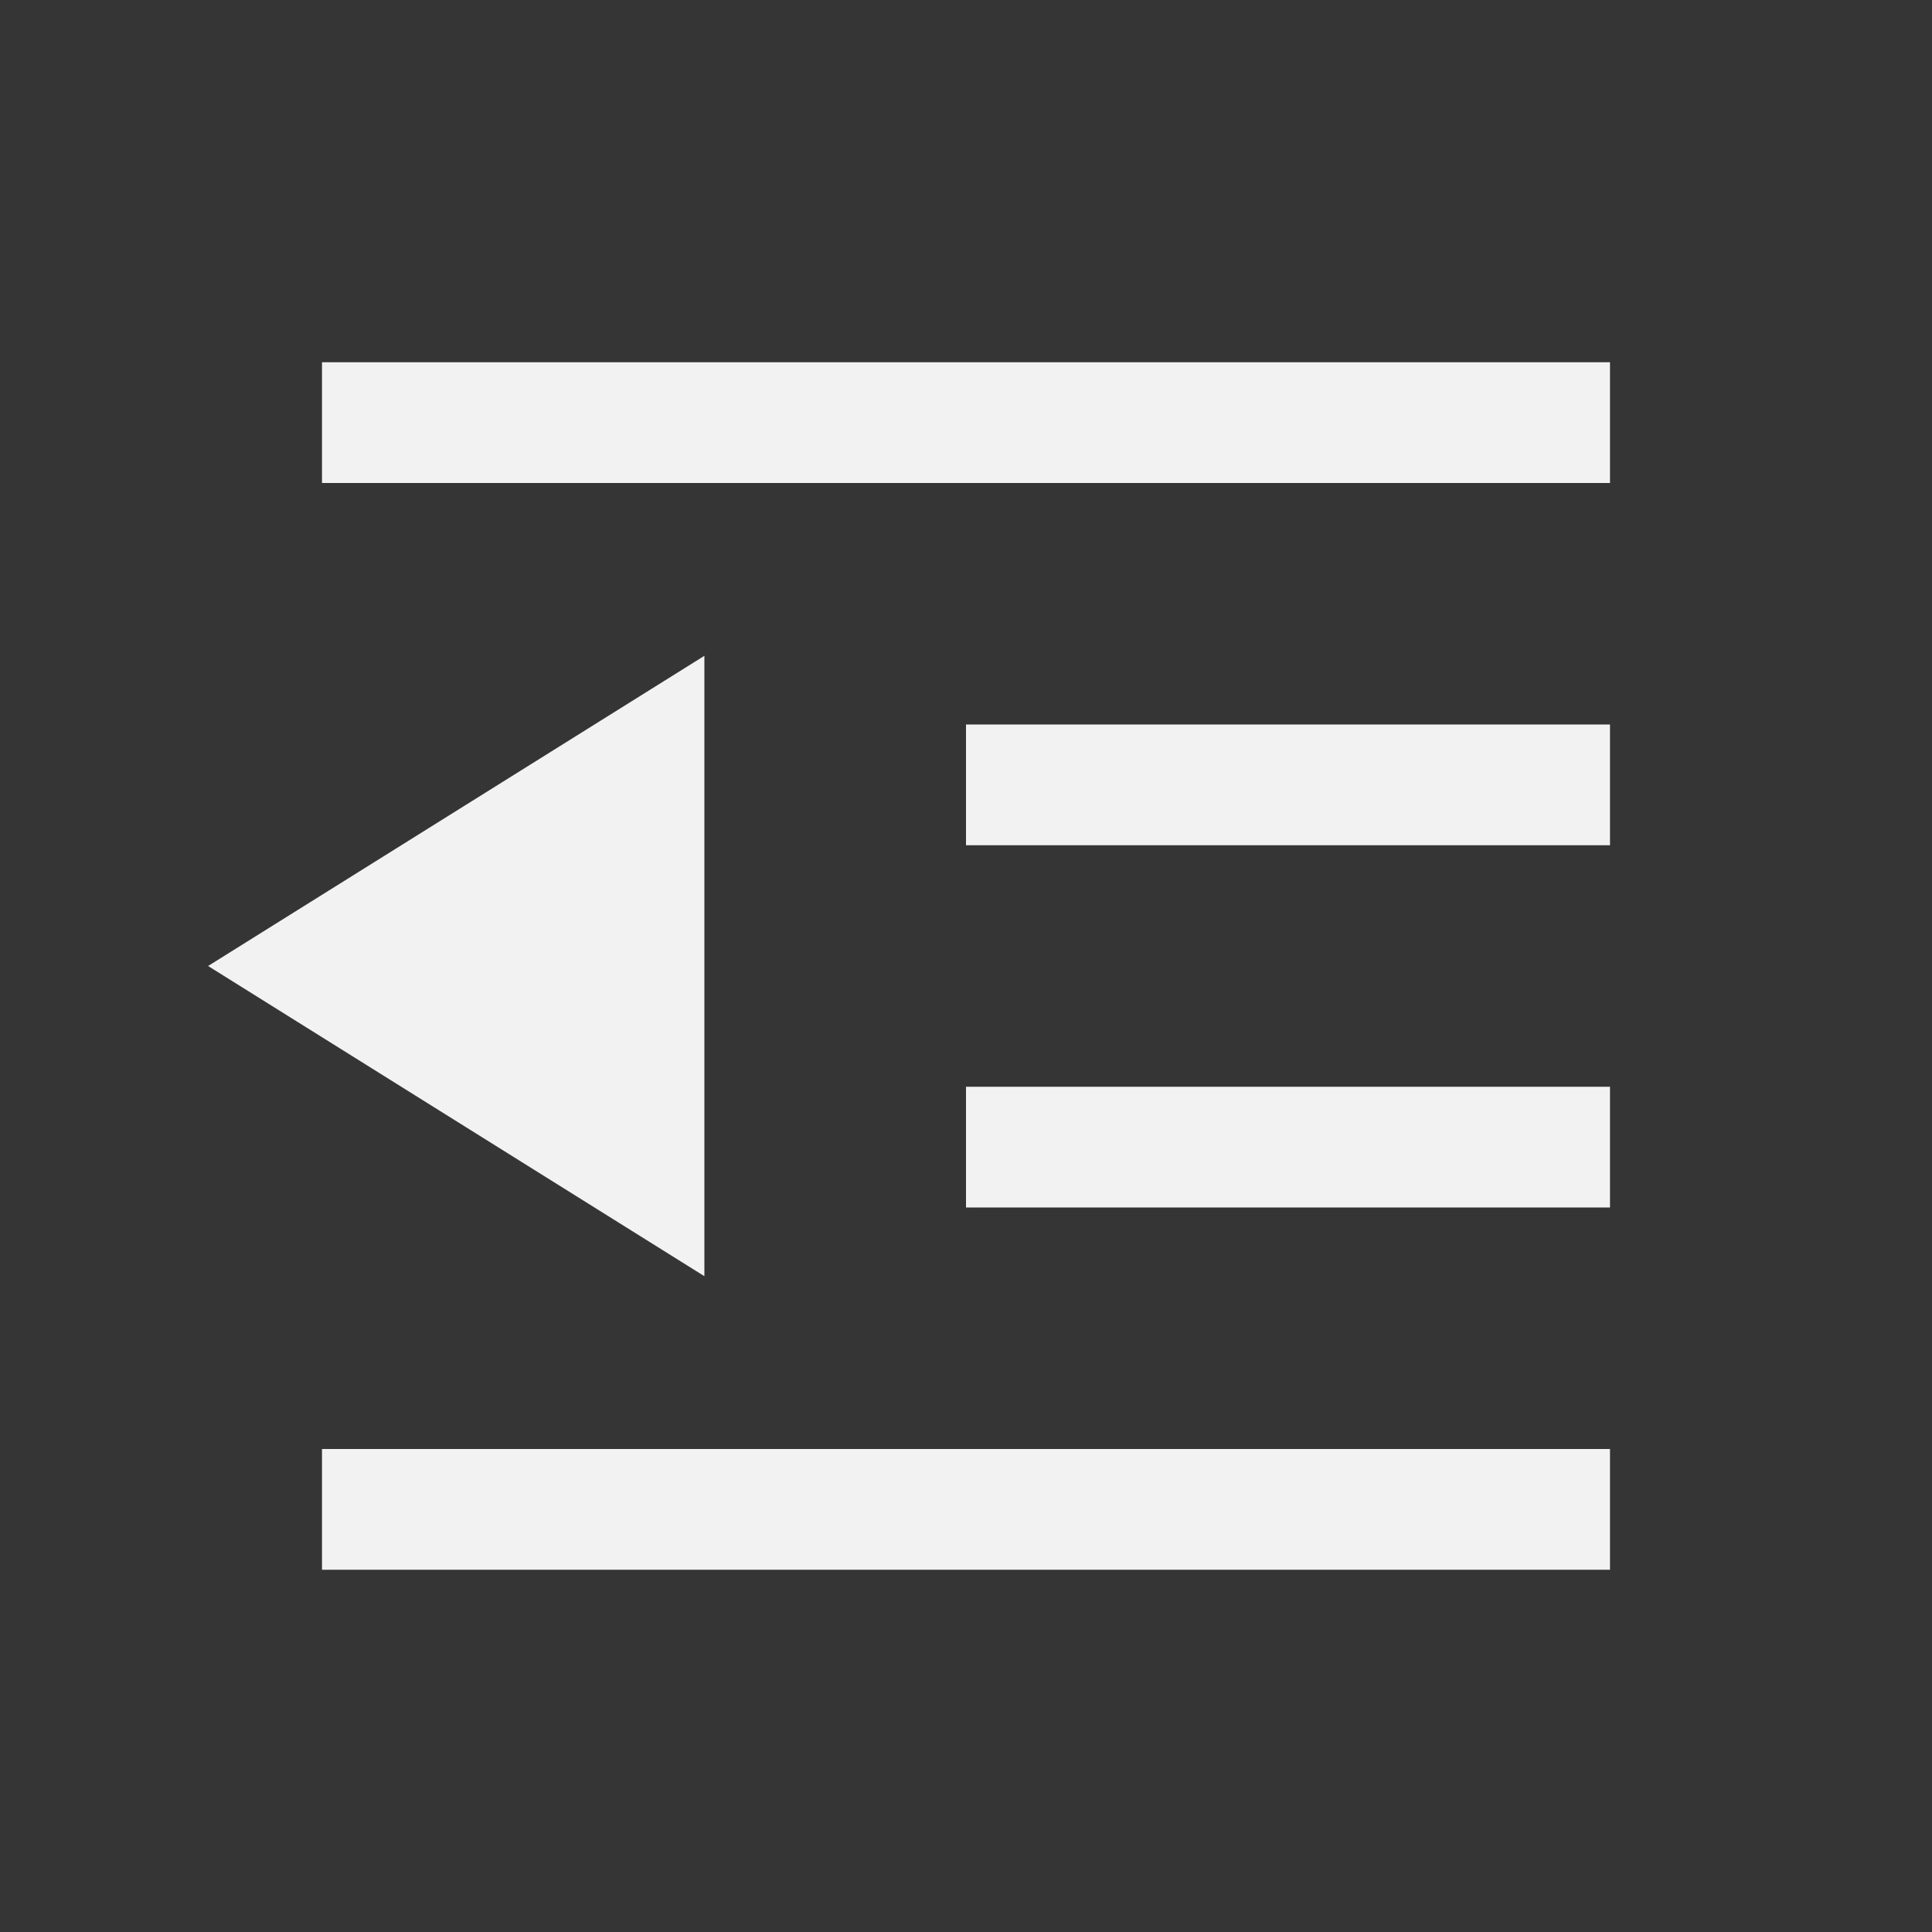 <?xml version="1.0" encoding="UTF-8"?><svg width="18" height="18" viewBox="0 0 48 48" fill="none" xmlns="http://www.w3.org/2000/svg"><rect x="0" y="0" width="48" height="48" fill="#333333" stroke="none"/><rect width="48" height="48" fill="white" fill-opacity="0.01"/><path d="M8 10.5H40" stroke="#F2F2F2" stroke-width="3" stroke-linecap="butt" stroke-linejoin="miter"/><path d="M24 19.5H40" stroke="#F2F2F2" stroke-width="3" stroke-linecap="butt" stroke-linejoin="miter"/><path d="M24 28.5H40" stroke="#F2F2F2" stroke-width="3" stroke-linecap="butt" stroke-linejoin="miter"/><path d="M8 37.5H40" stroke="#F2F2F2" stroke-width="3" stroke-linecap="butt" stroke-linejoin="miter"/><path d="M16 19L8 24L16 29V19Z" fill="#F2F2F2" stroke="#F2F2F2" stroke-width="3" stroke-linejoin="miter"/></svg>